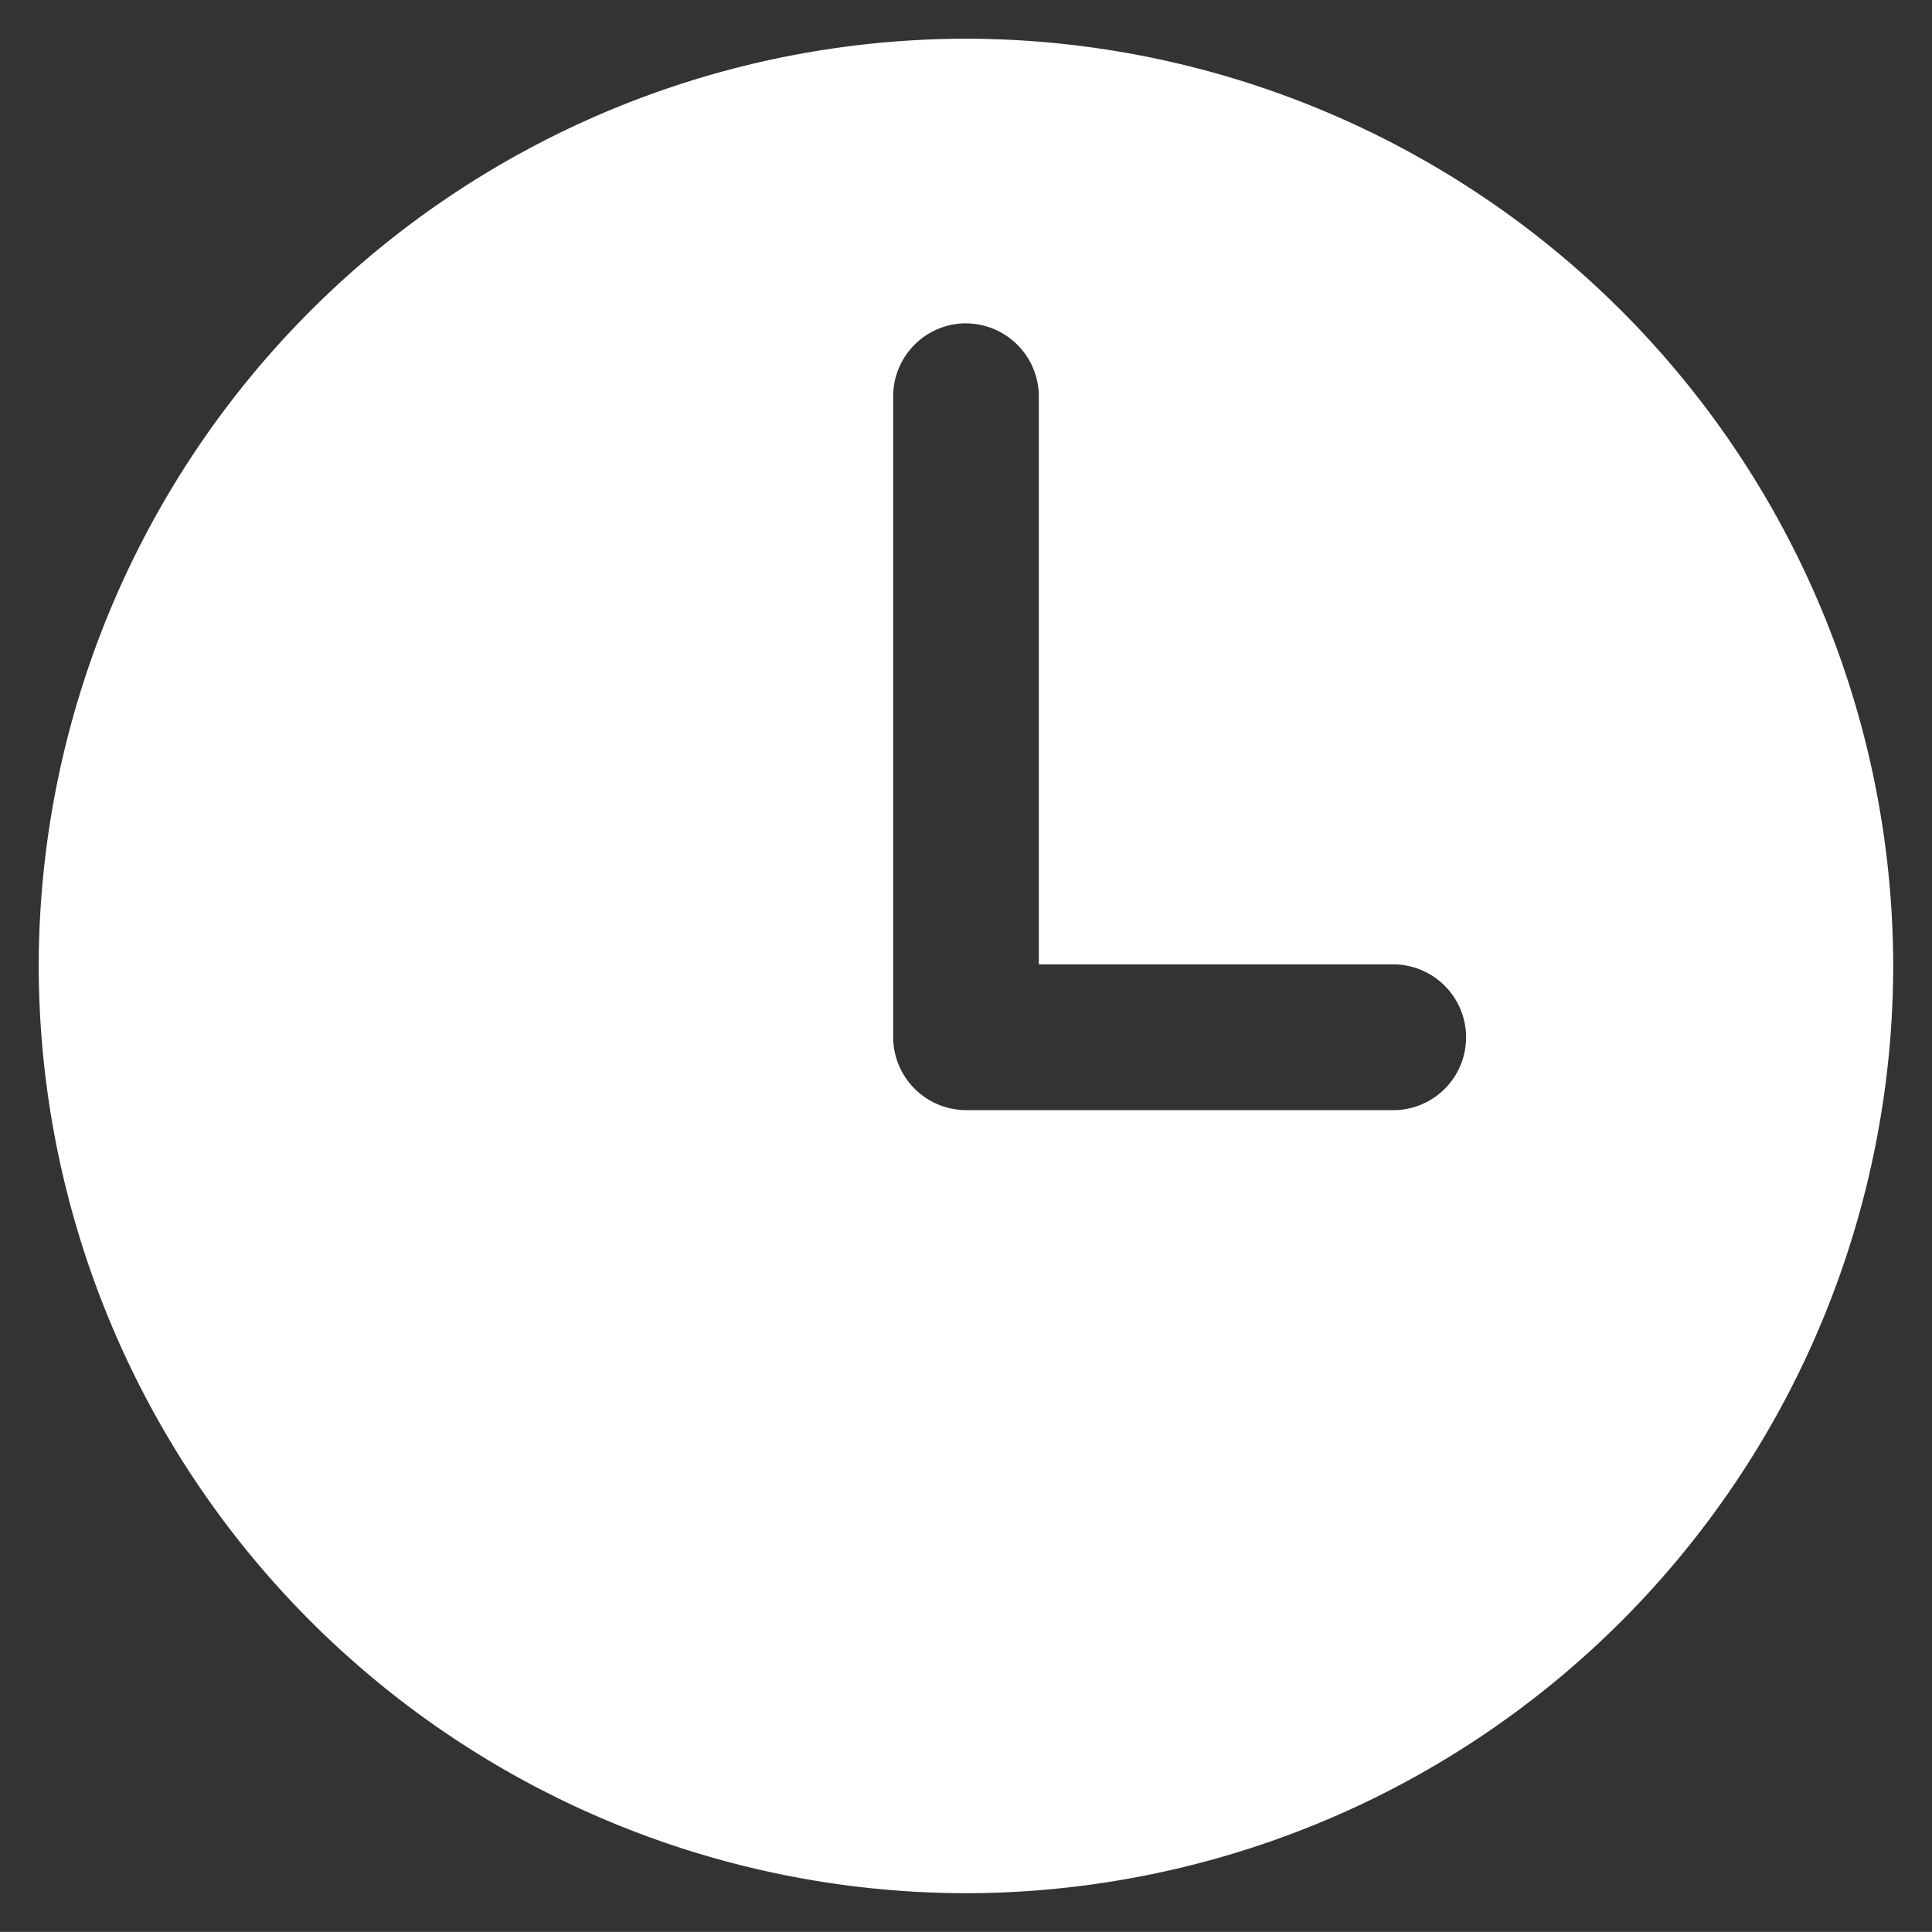 <svg xmlns="http://www.w3.org/2000/svg" width="25.003" height="25.002" viewBox="0 0 25.003 25.002"><rect x="0" y="0" width="25.003" height="25.002" fill="#333333" stroke="none"/><defs><style>.a{fill:#fff;stroke:rgba(0,0,0,0);stroke-miterlimit:10;}</style></defs><g transform="translate(0.501 0.501)"><path class="a" d="M-12421.5-6418a12.015,12.015,0,0,1-12-12,12.015,12.015,0,0,1,12-12,12.015,12.015,0,0,1,12,12A12.015,12.015,0,0,1-12421.5-6418Zm0-20.317a.945.945,0,0,0-.942.946v8.31a.948.948,0,0,0,.942.927h5.545a.942.942,0,0,0,.927-.945v-.019a.945.945,0,0,0-.942-.923h-4.587v-7.368A.947.947,0,0,0-12421.5-6438.316Z" transform="translate(12433.5 6442)"/></g></svg>